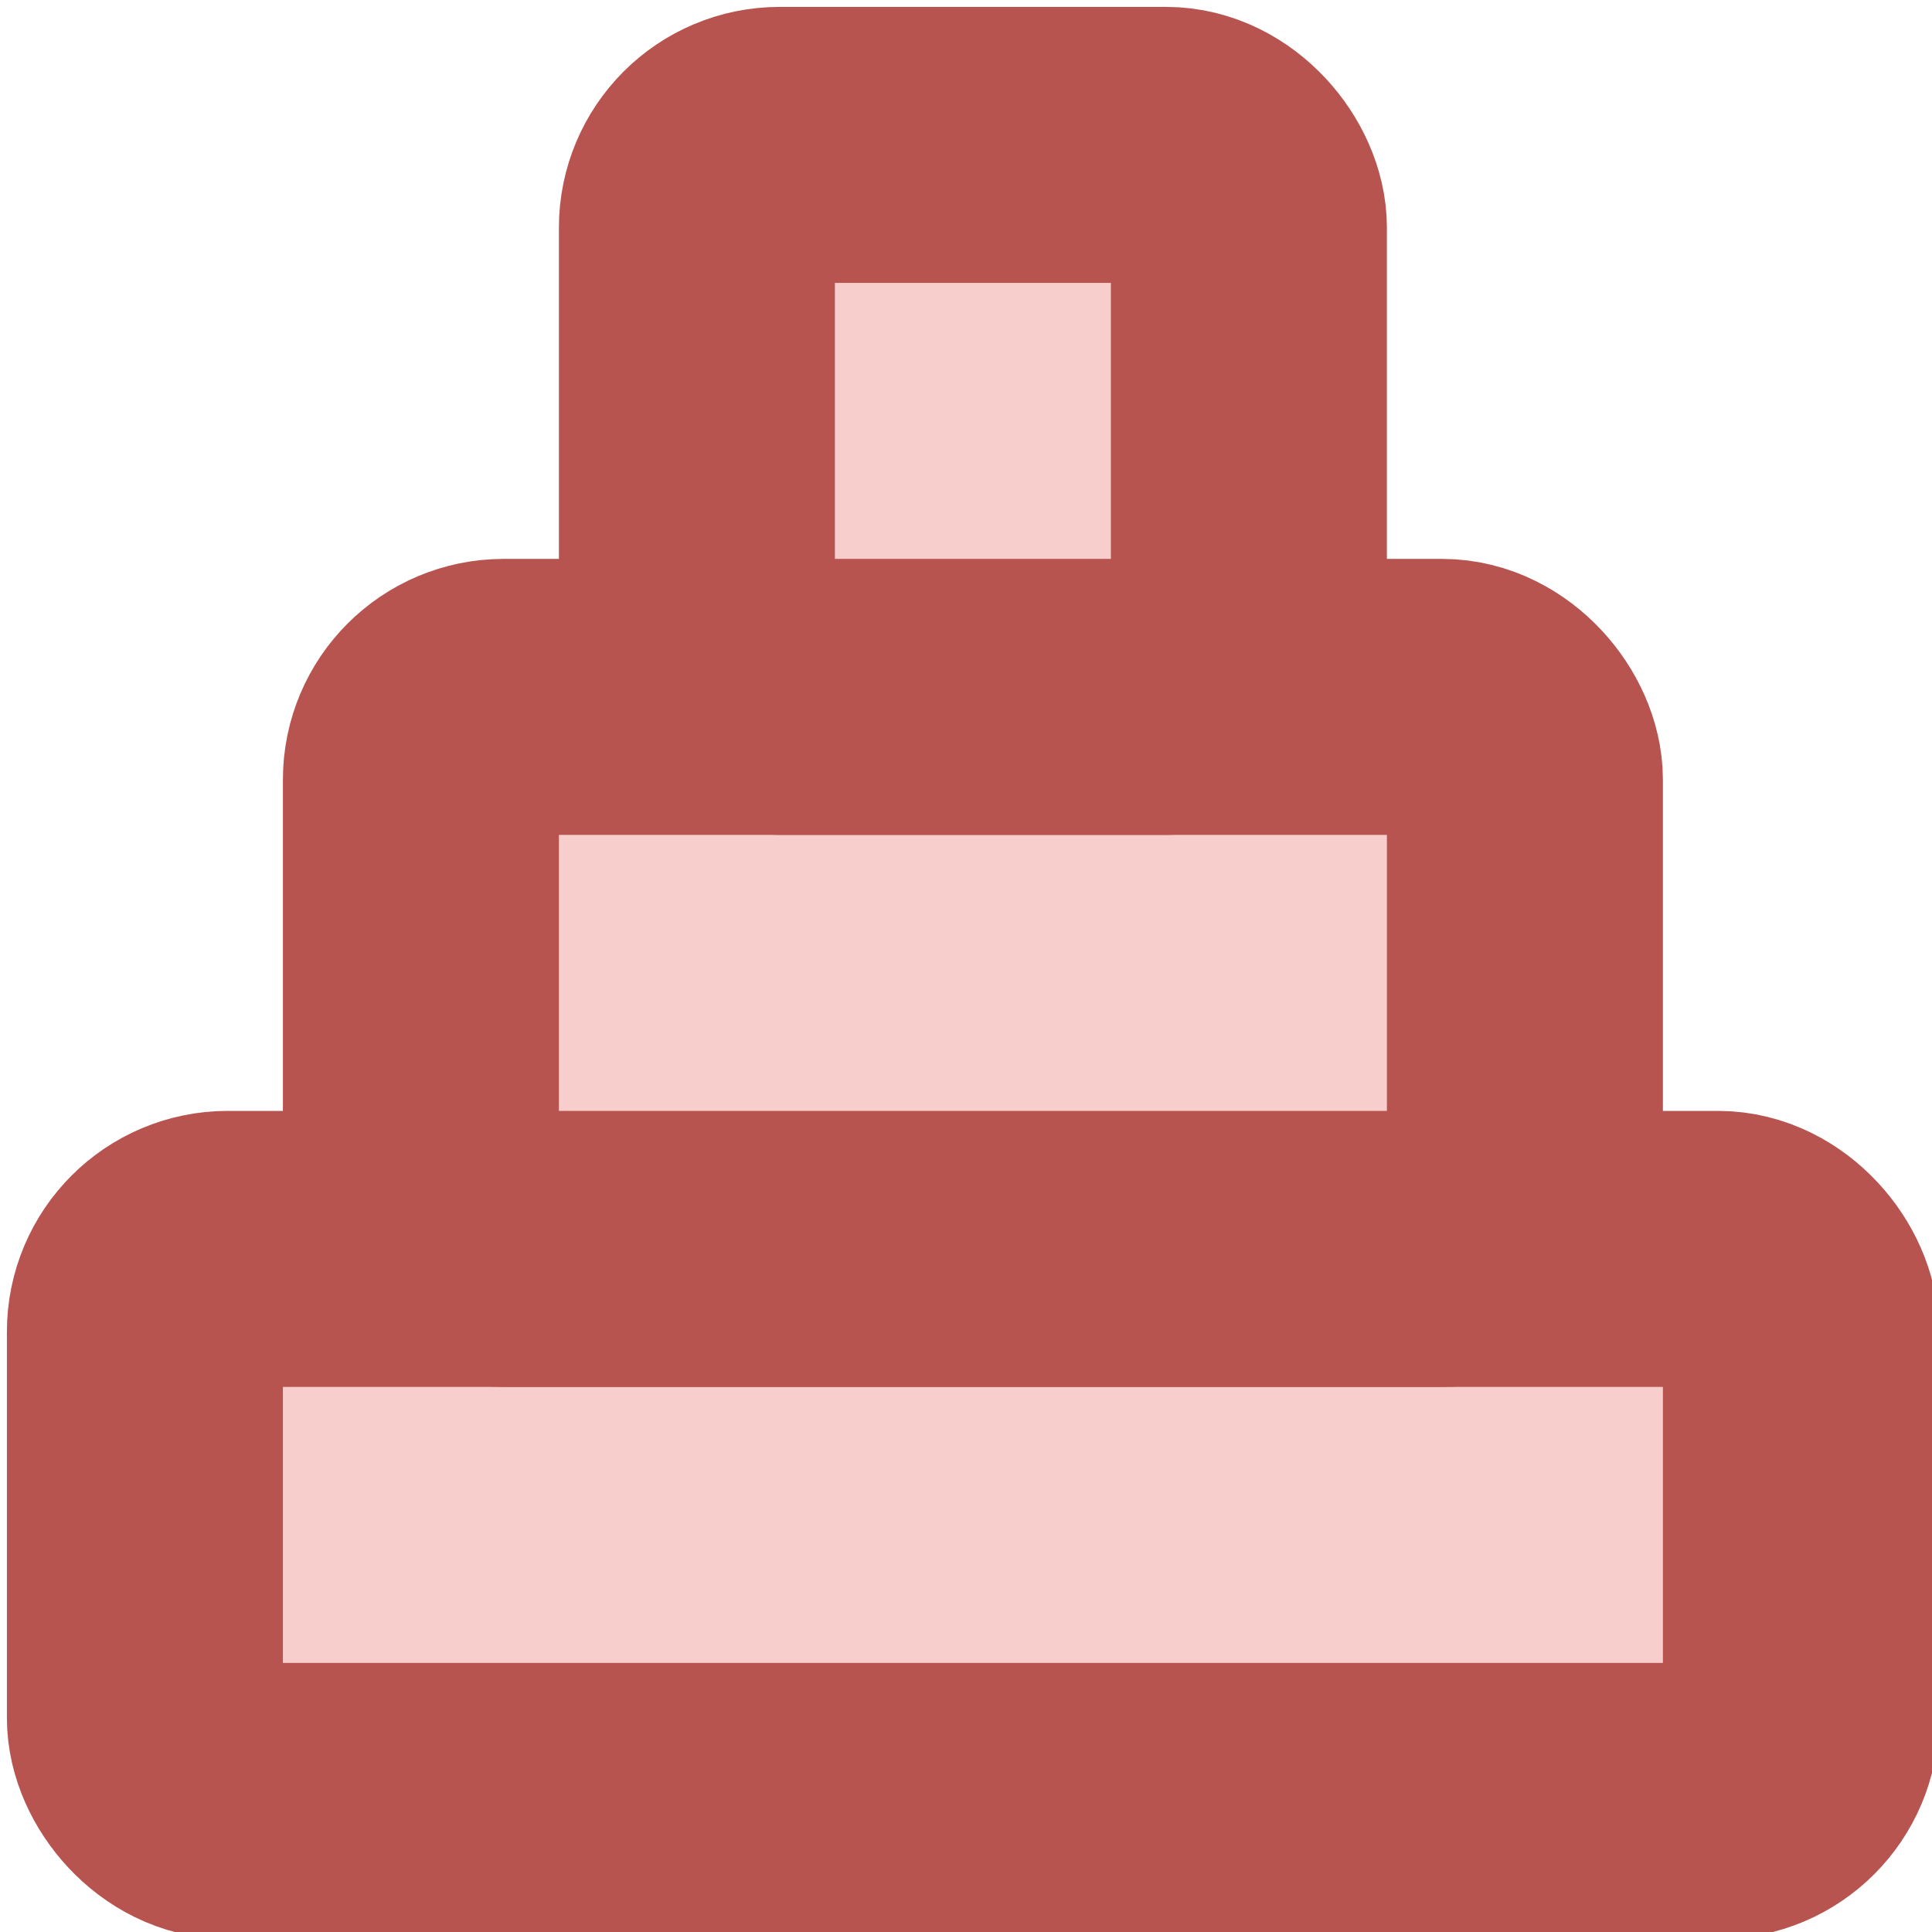 <?xml version="1.0" encoding="UTF-8"?>
<!DOCTYPE svg PUBLIC "-//W3C//DTD SVG 1.1//EN" "http://www.w3.org/Graphics/SVG/1.1/DTD/svg11.dtd">
<svg xmlns="http://www.w3.org/2000/svg" xmlns:xlink="http://www.w3.org/1999/xlink" version="1.1" width="140px" height="140px" viewBox="-0.5 -0.5 140 140"><defs/><g><rect x="10" y="90" width="120" height="40" rx="6" ry="6" fill="#f8cecc" stroke="#b85450" stroke-width="20" pointer-events="all"/><rect x="30" y="50" width="80" height="40" rx="6" ry="6" fill="#f8cecc" stroke="#b85450" stroke-width="20" pointer-events="all"/><rect x="50" y="10" width="40" height="40" rx="6" ry="6" fill="#f8cecc" stroke="#b85450" stroke-width="20" pointer-events="all"/></g></svg>